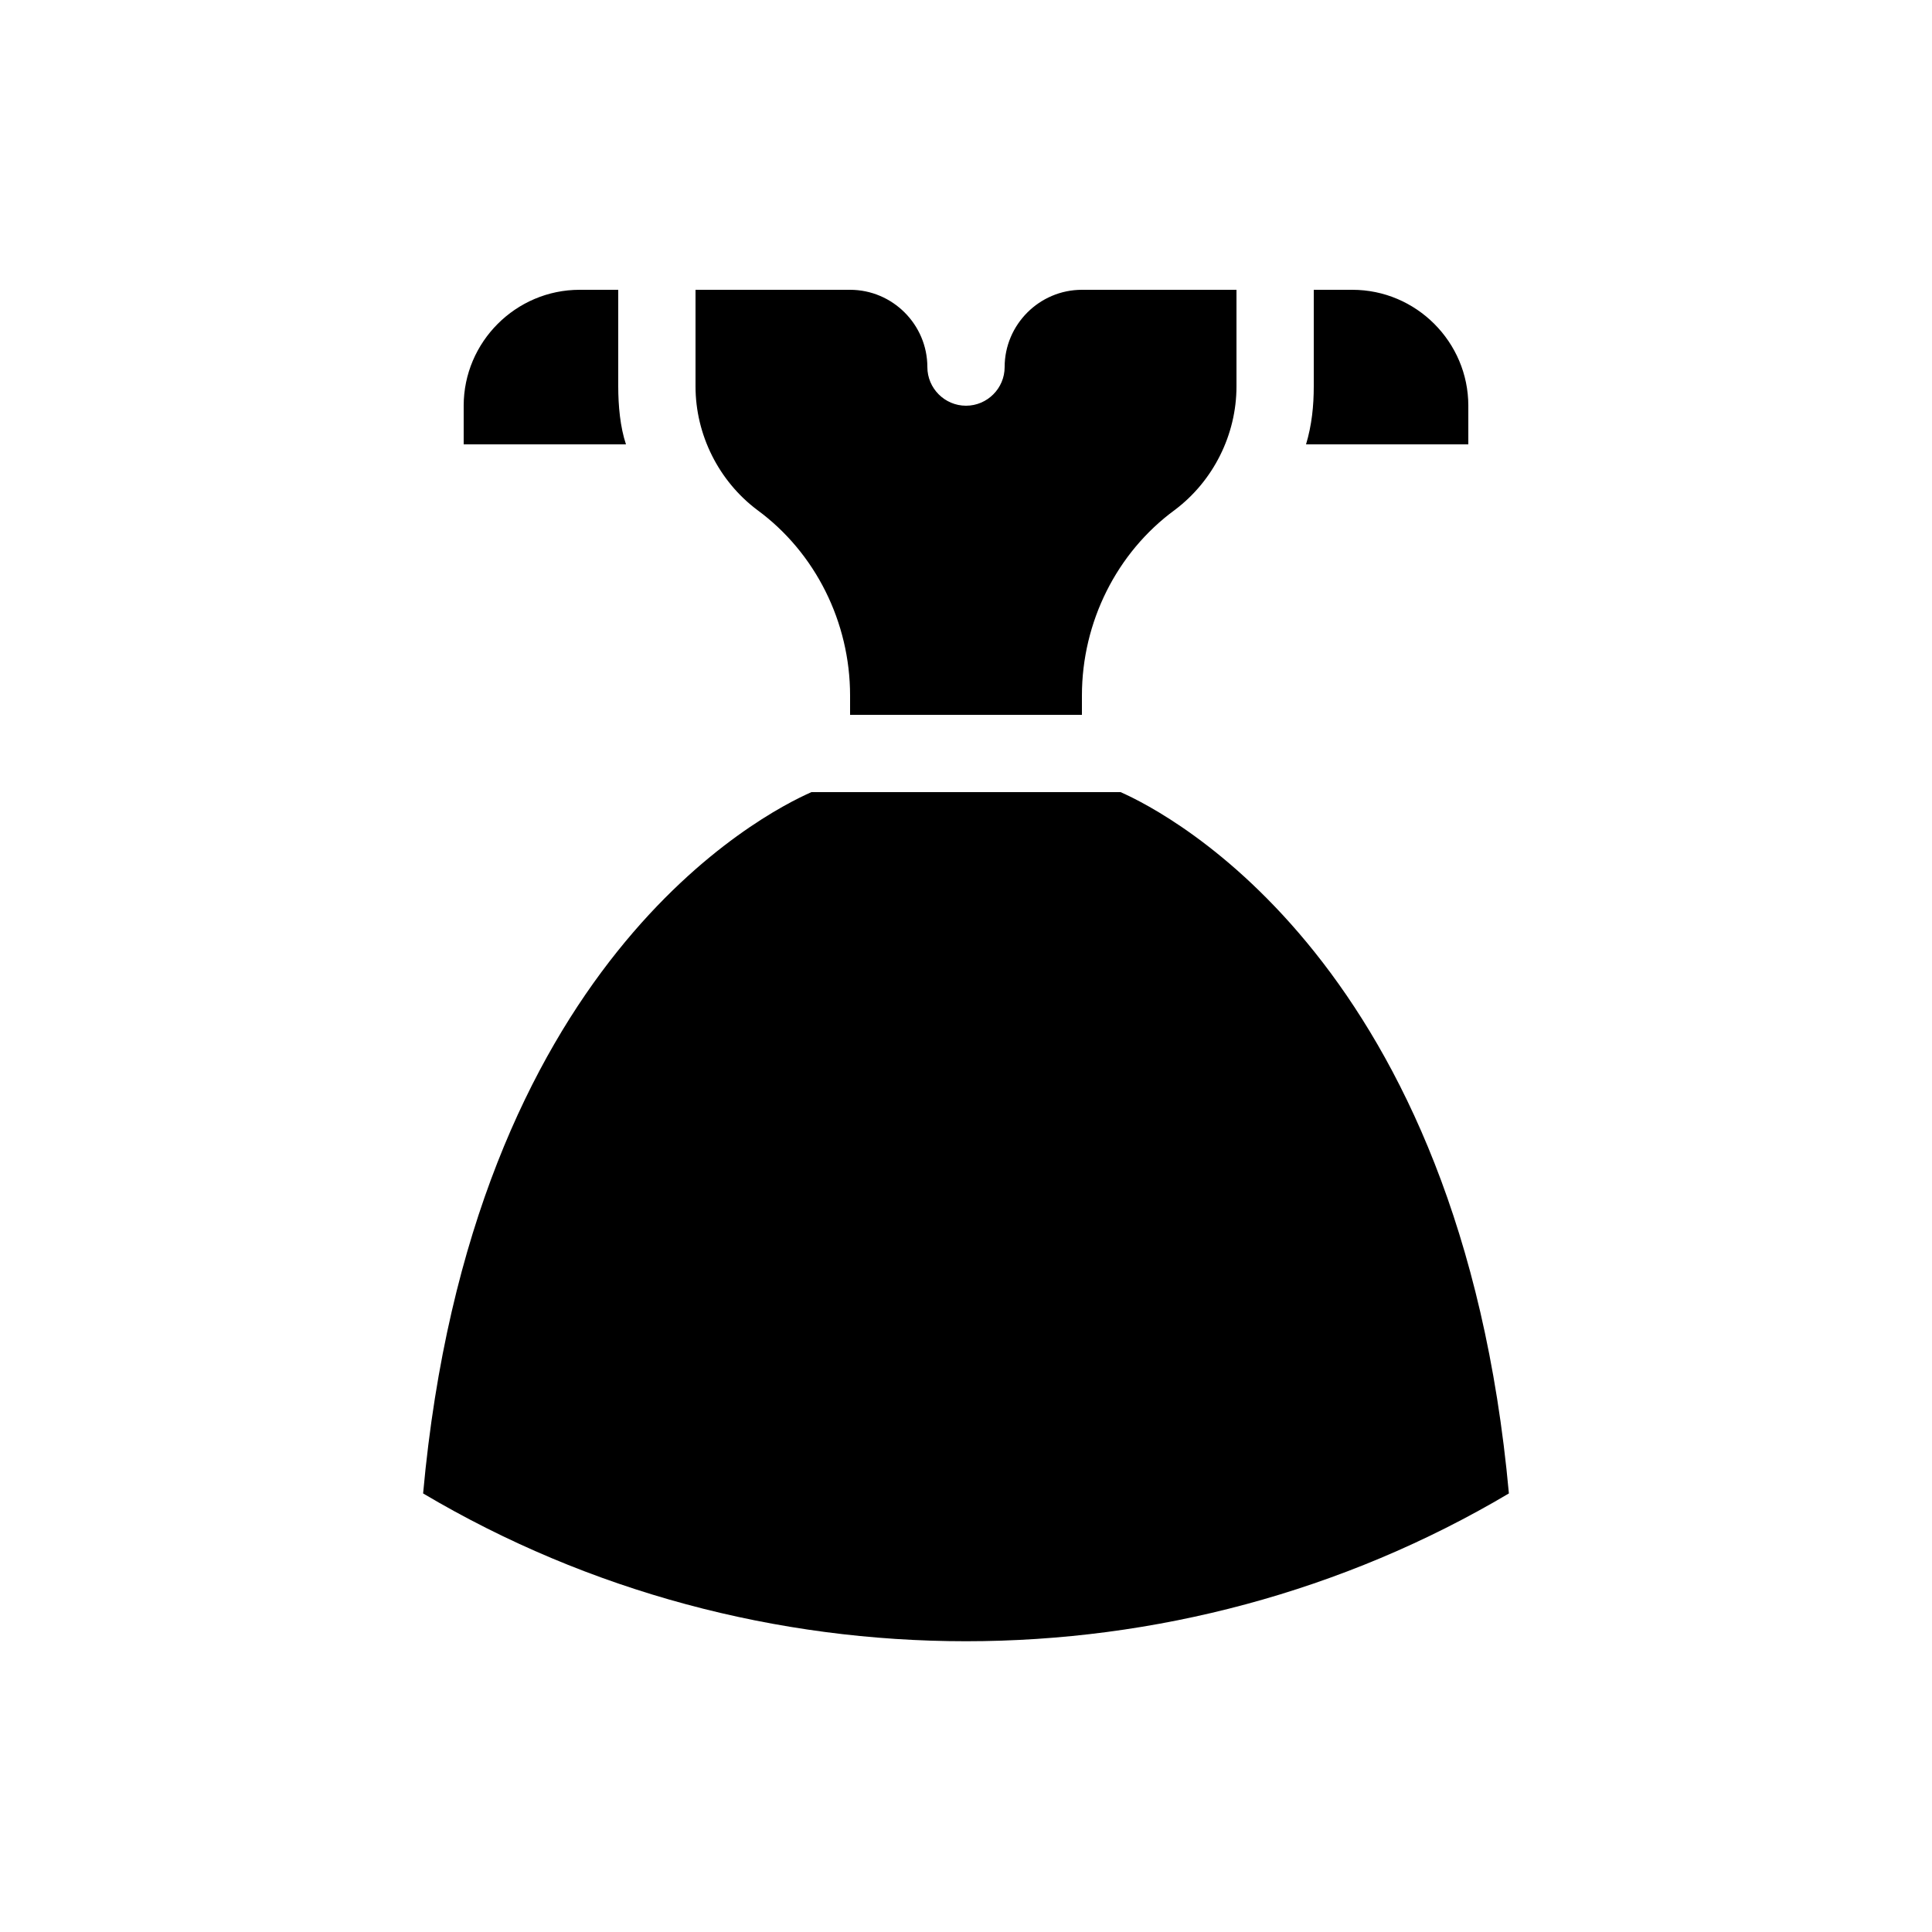 <?xml version="1.0" encoding="utf-8"?>
<!-- Generator: Adobe Illustrator 23.0.1, SVG Export Plug-In . SVG Version: 6.00 Build 0)  -->
<svg version="1.1" id="Layer_1" xmlns="http://www.w3.org/2000/svg" xmlns:xlink="http://www.w3.org/1999/xlink" x="0px" y="0px"
	 viewBox="0 0 100 100" style="enable-background:new 0 0 100 100;" xml:space="preserve">
<path d="M78.1,77.3c-17.2,10.2-39,10.2-56.2,0C24.4,49.8,39.5,42.1,42,41H58C60.5,42.1,75.6,49.9,78.1,77.3z M32,20v-5h-2
	c-3.3,0-6,2.7-6,6v2h8.4C32.1,22.1,32,21,32,20z M76,21c0-3.3-2.7-6-6-6h-2v5c0,1-0.1,2-0.4,3H76V21z M39.2,26.4
	c3,2.2,4.8,5.8,4.8,9.6v1h12v-1c0-3.8,1.8-7.4,4.8-9.6c2-1.5,3.2-3.9,3.2-6.4v-5h-8c-2.2,0-4,1.8-4,4c0,1.1-0.9,2-2,2s-2-0.9-2-2
	c0-2.2-1.8-4-4-4h-8v5C36,22.5,37.2,24.9,39.2,26.4z"/>
</svg>

